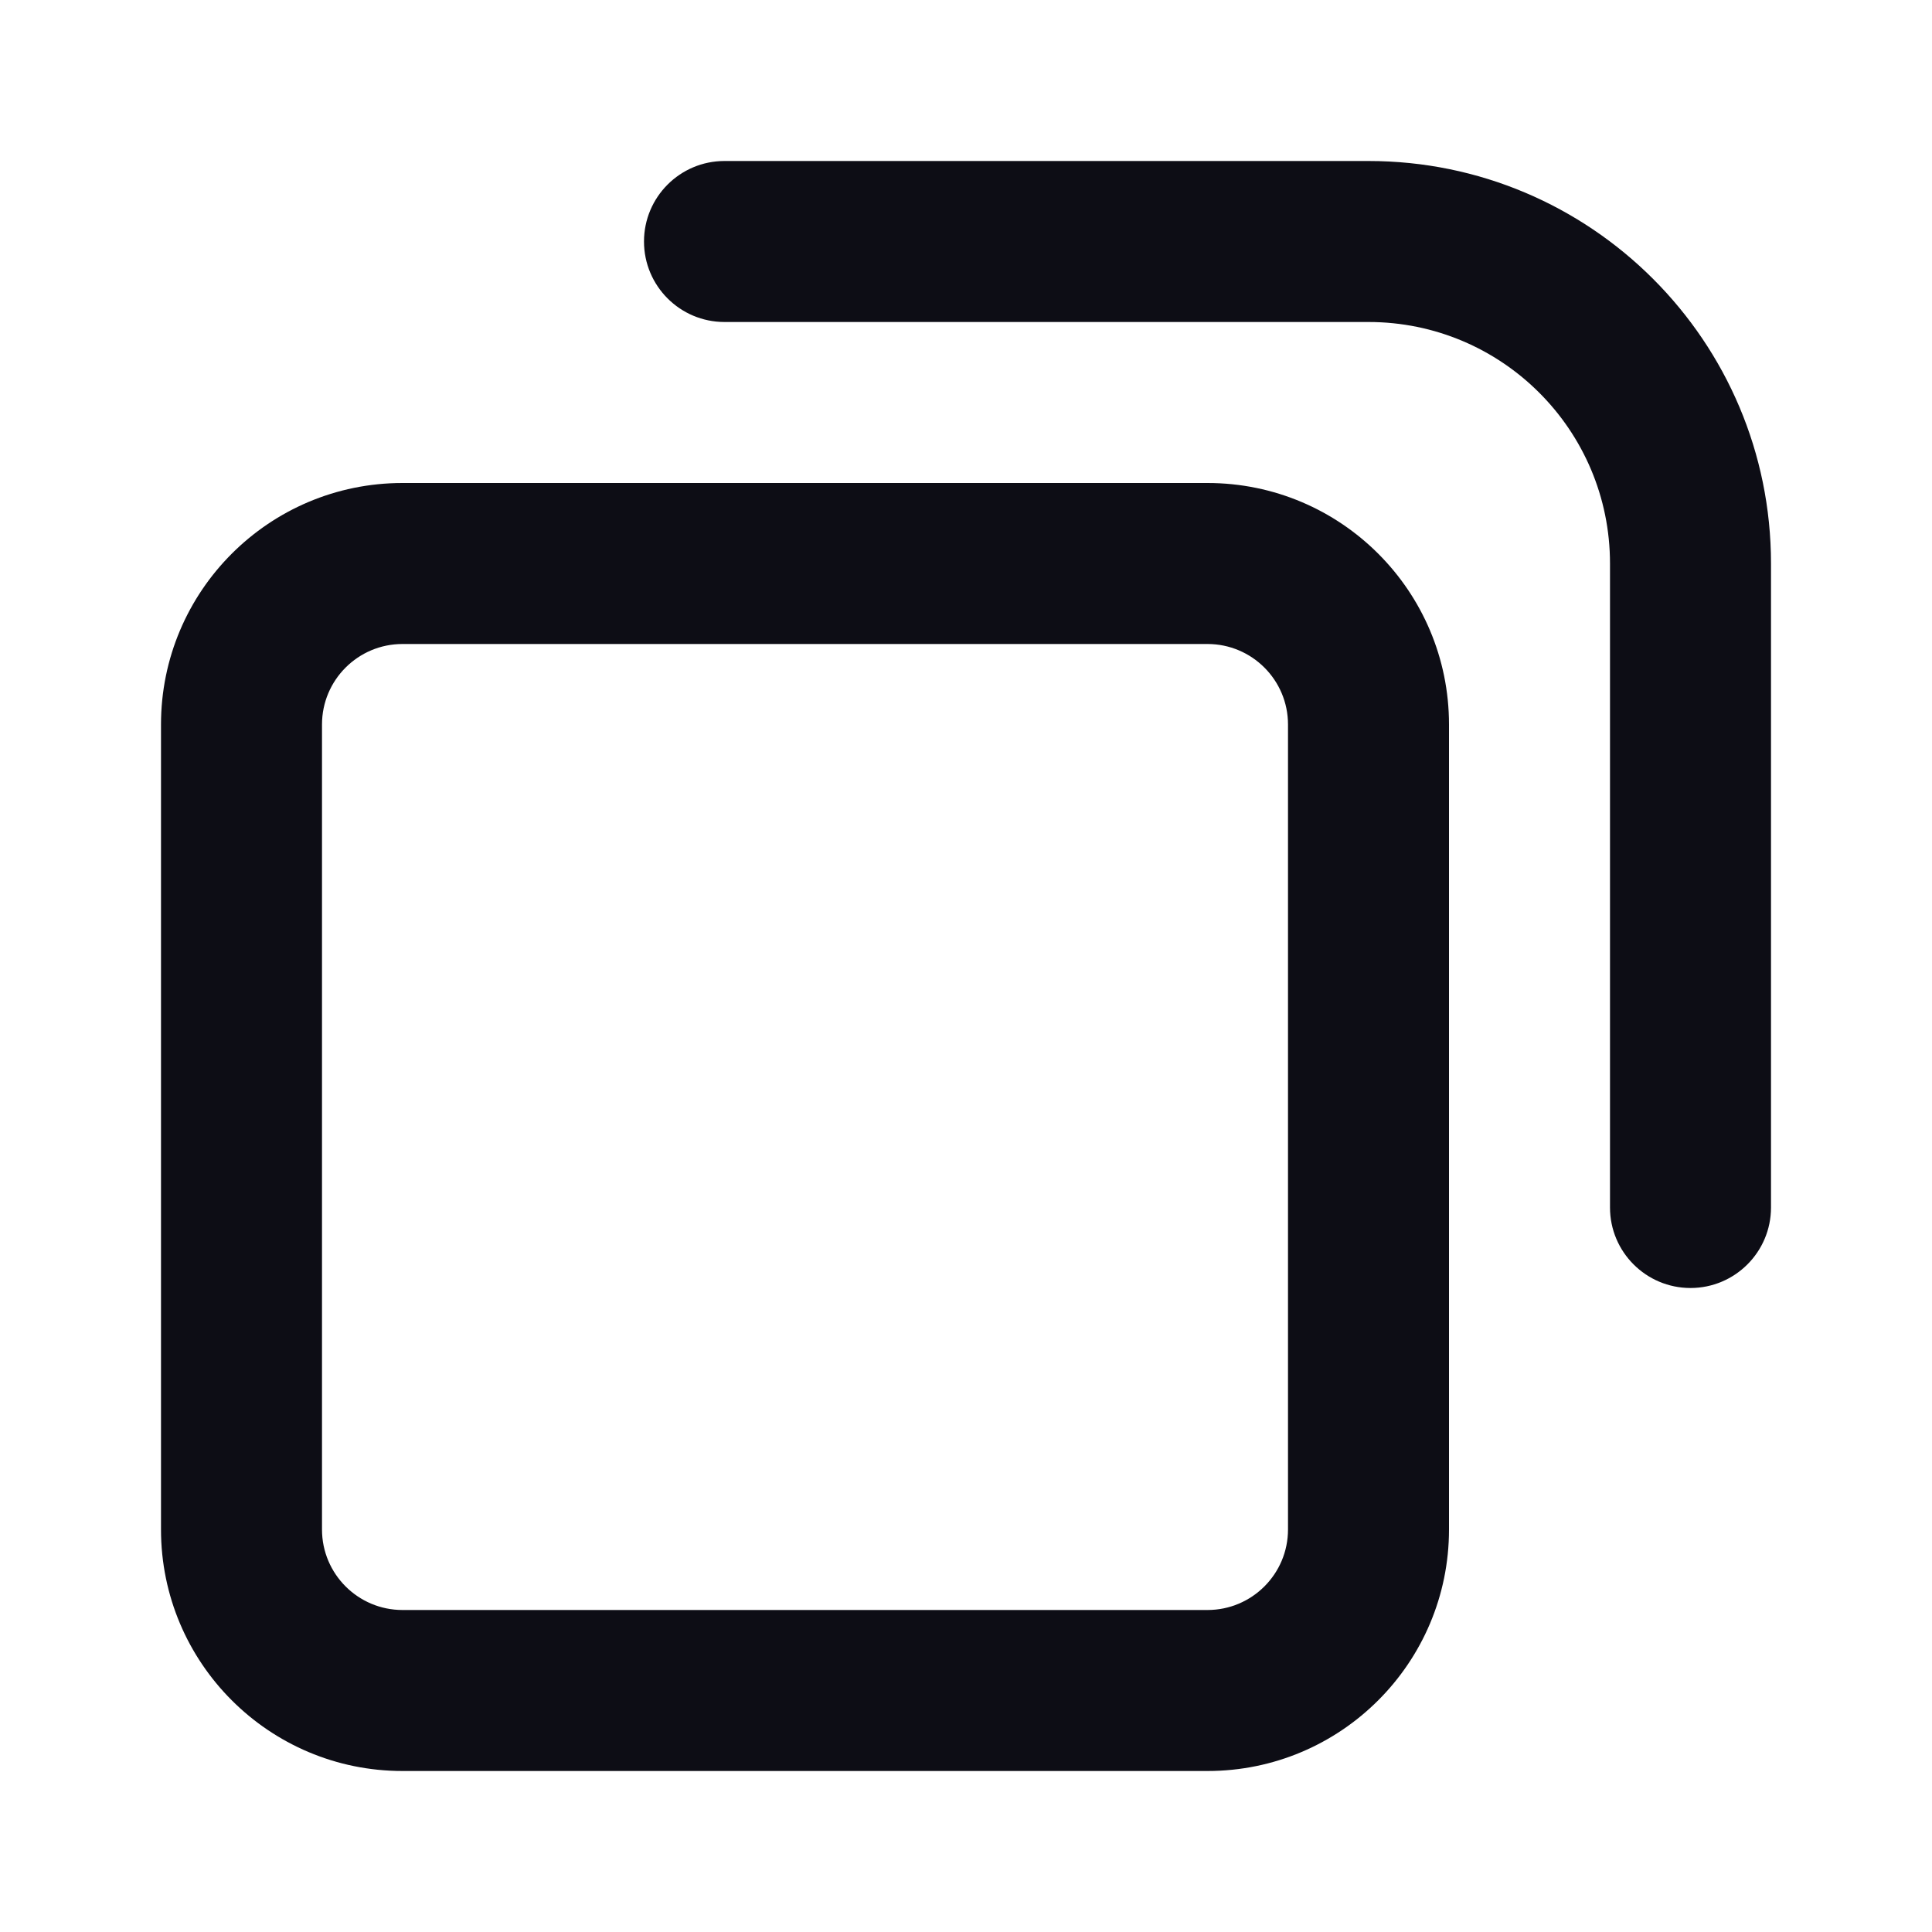 <svg width="24" height="24" viewBox="0 0 24 24" fill="none" xmlns="http://www.w3.org/2000/svg">
  <path
    fill-rule="evenodd"
    clip-rule="evenodd"
    d="M9 2C8.448 2 8 2.448 8 3C8 3.552 8.448 4 9 4H17C18.657 4 20 5.343 20 7V15C20 15.552 20.448 16 21 16C21.552 16 22 15.552 22 15V7C22 4.239 19.761 2 17 2H9ZM5 6C3.343 6 2 7.343 2 9V19C2 20.657 3.343 22 5 22H15C16.657 22 18 20.657 18 19V9C18 7.343 16.657 6 15 6H5ZM4 9C4 8.448 4.448 8 5 8H15C15.552 8 16 8.448 16 9V19C16 19.552 15.552 20 15 20H5C4.448 20 4 19.552 4 19V9Z"
    fill="#0D0D15"
  />
</svg>
